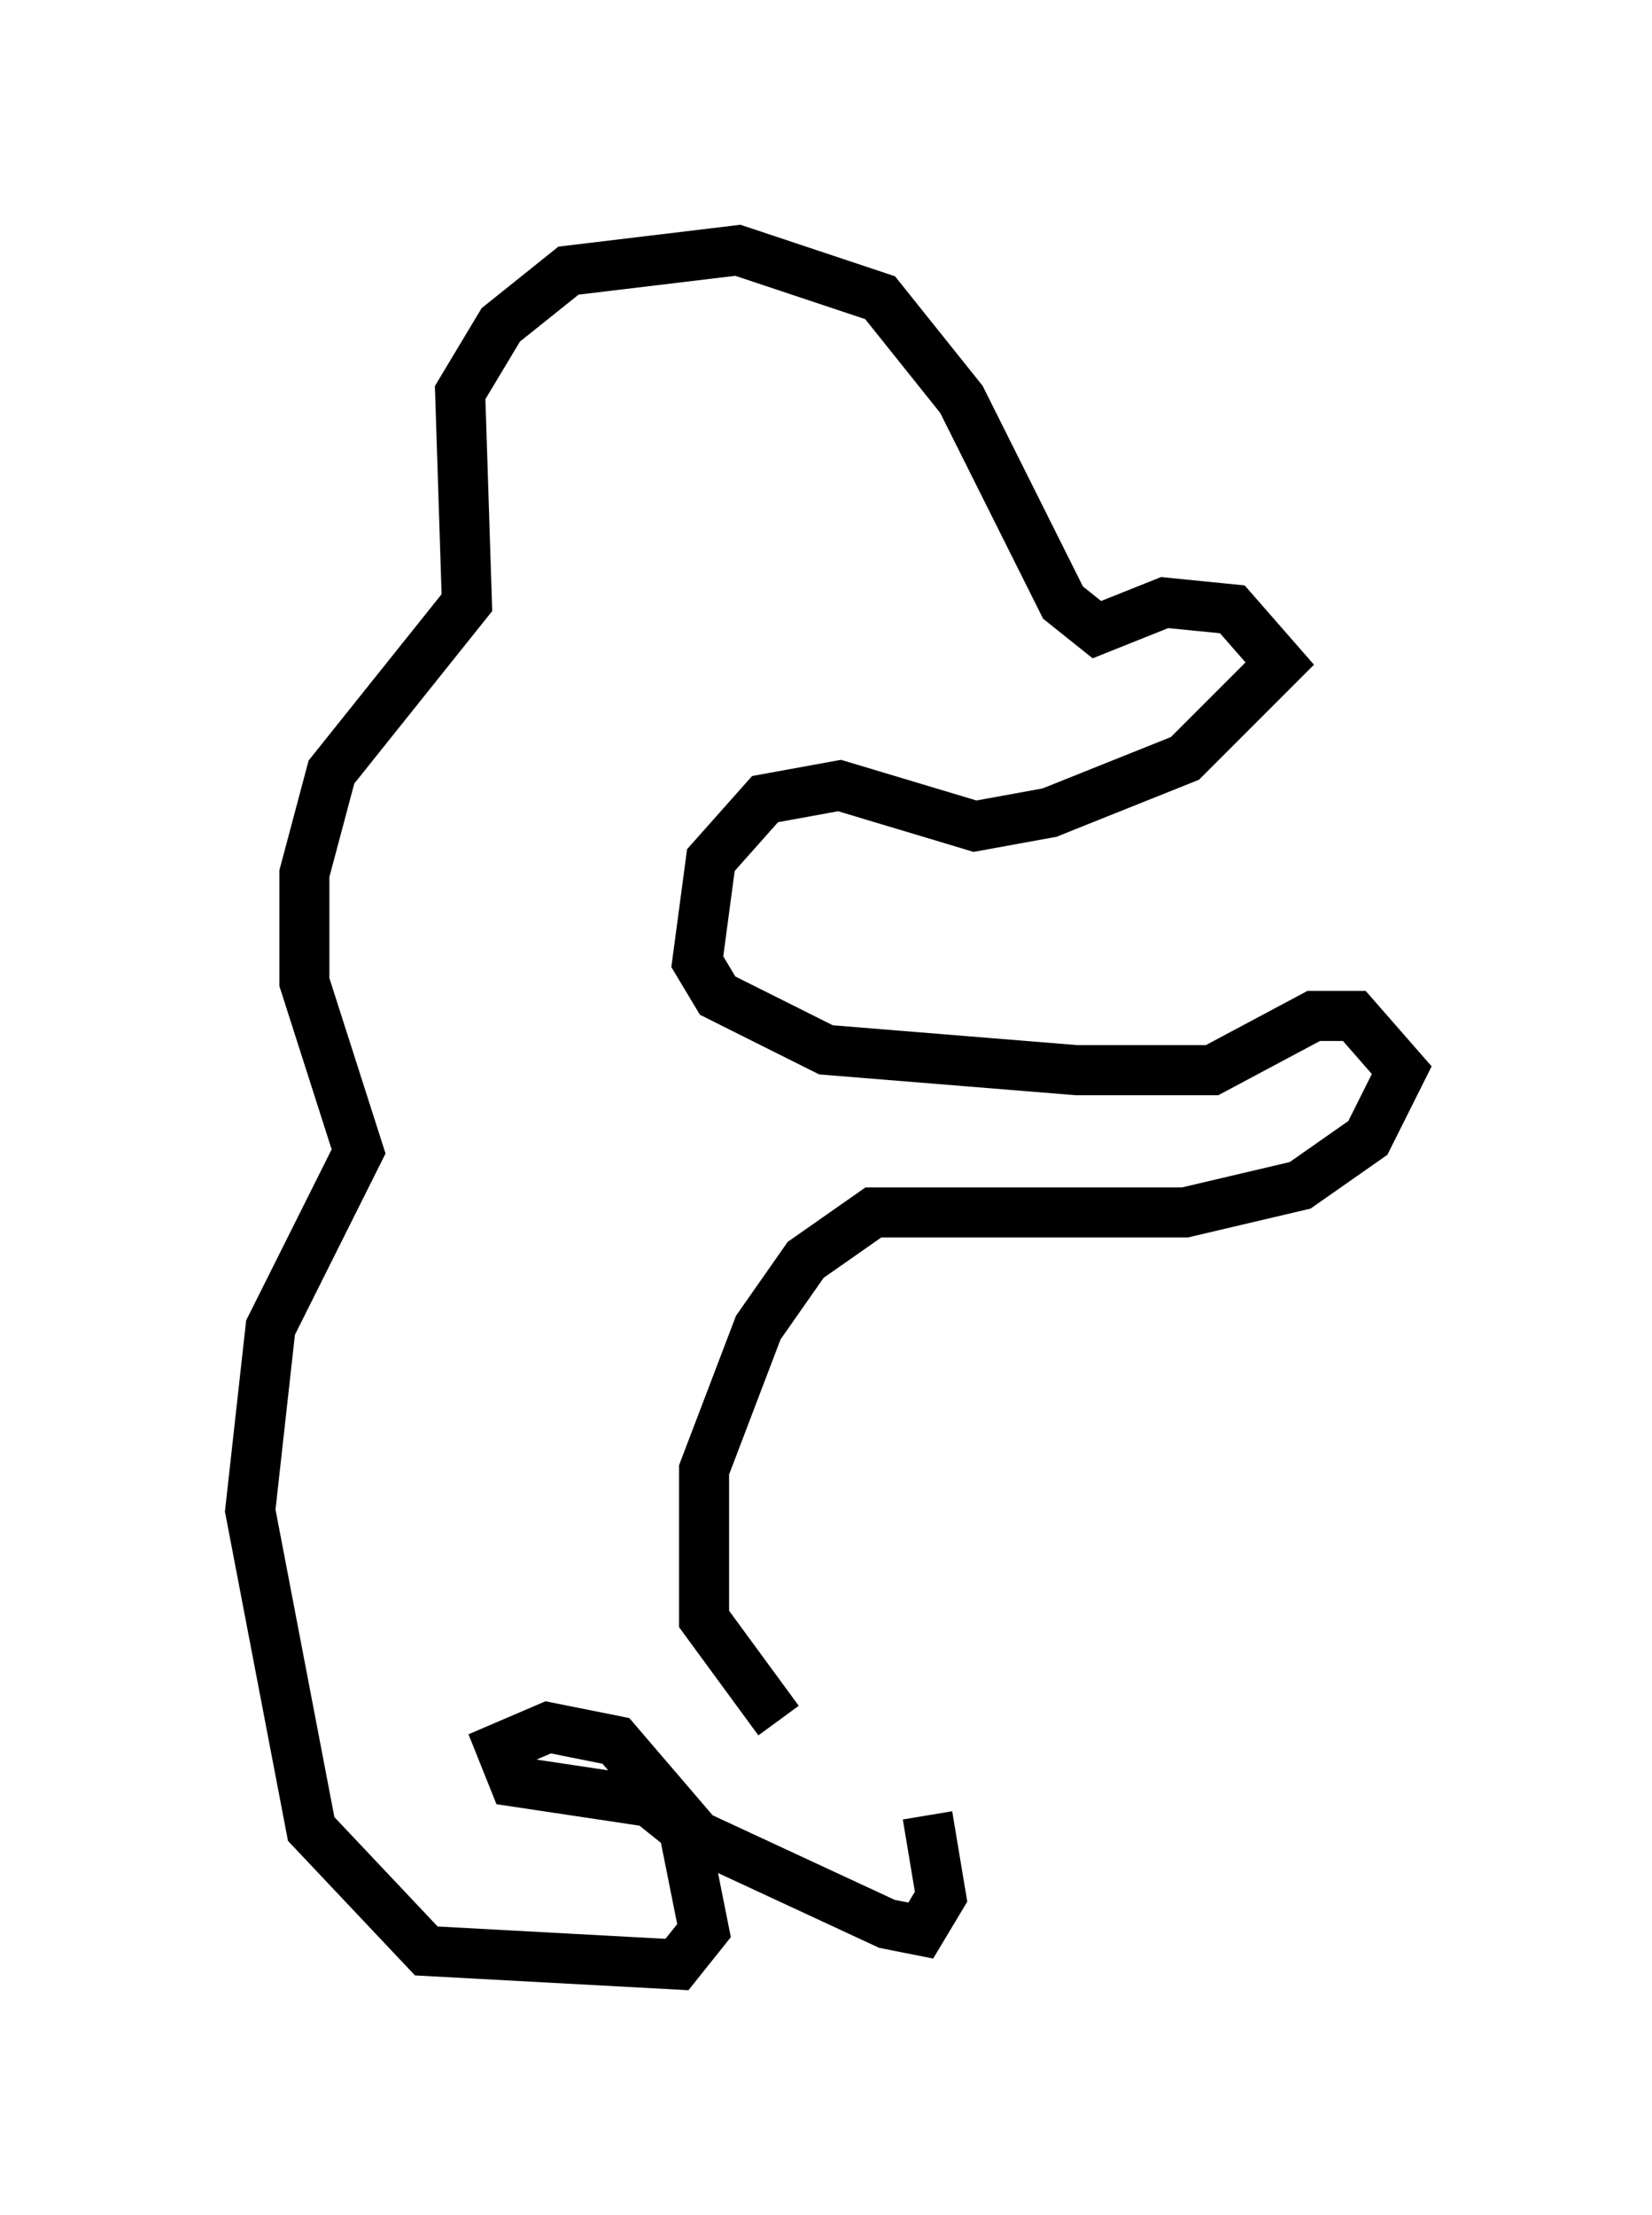<?xml version="1.0" encoding="utf-8" ?>
<svg baseProfile="full" height="44.235" version="1.1" width="33.004" xmlns="http://www.w3.org/2000/svg" xmlns:ev="http://www.w3.org/2001/xml-events" xmlns:xlink="http://www.w3.org/1999/xlink"><defs /><rect fill="white" height="44.235" width="33.004" x="0" y="0" /><path d="M20.561, 37.476 m-5.007, -3.112 l-1.488, -2.03 0.0, -2.977 l1.083, -2.842 0.947, -1.353 l1.353, -0.947 6.225, 0.0 l2.3, -0.541 1.353, -0.947 l0.677, -1.353 -0.947, -1.083 l-0.812, 0.0 -2.03, 1.083 l-2.706, 0.0 -5.007, -0.406 l-2.165, -1.083 -0.406, -0.677 l0.271, -2.03 1.083, -1.218 l1.488, -0.271 2.706, 0.812 l1.488, -0.271 2.706, -1.083 l1.894, -1.894 -0.947, -1.083 l-1.353, -0.135 -1.353, 0.541 l-0.677, -0.541 -2.03, -4.059 l-1.624, -2.03 -2.842, -0.947 l-3.383, 0.406 -1.353, 1.083 l-0.812, 1.353 0.135, 4.195 l-2.706, 3.383 -0.541, 2.03 l0.0, 2.165 1.083, 3.383 l-1.759, 3.518 -0.406, 3.654 l1.218, 6.36 2.3, 2.436 l5.007, 0.271 0.541, -0.677 l-0.406, -2.03 -0.677, -0.541 l-2.706, -0.406 -0.271, -0.677 l0.947, -0.406 1.353, 0.271 l1.624, 1.894 3.789, 1.759 l0.677, 0.135 0.406, -0.677 l-0.271, -1.624 " fill="none" stroke="black" stroke-width="1" /></svg>